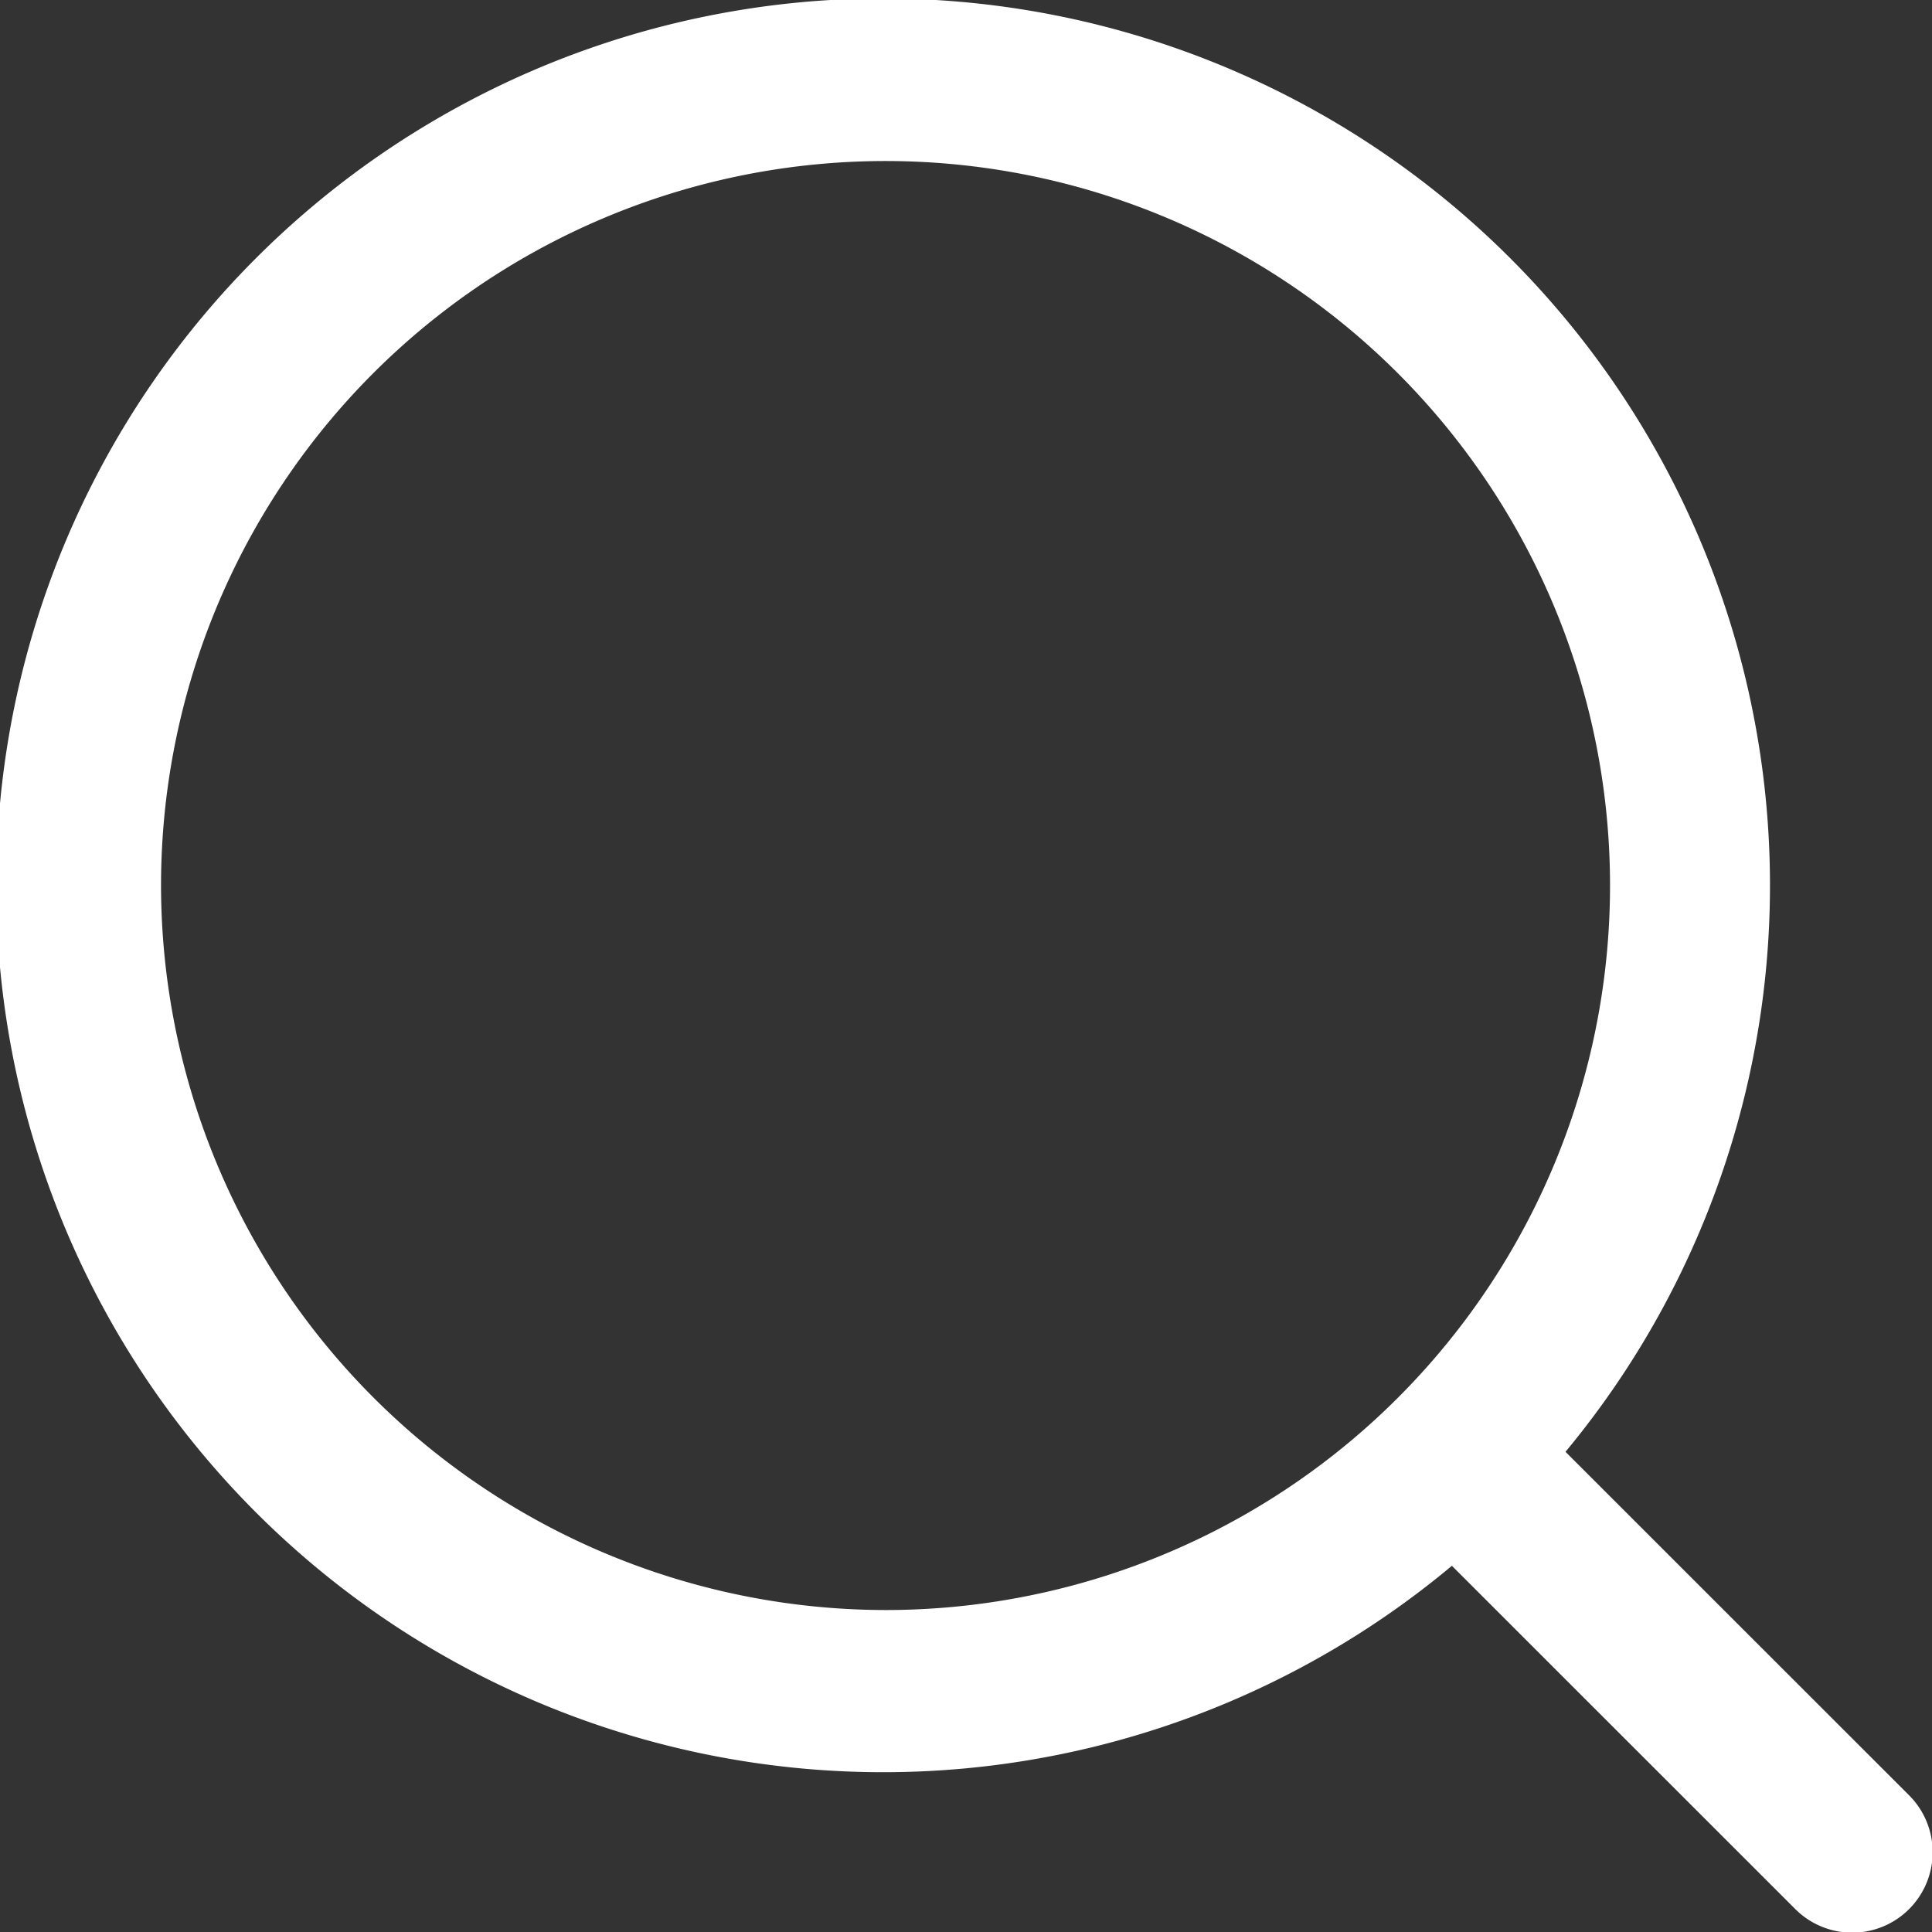 <svg xmlns="http://www.w3.org/2000/svg" width="20" height="20" viewBox="0 0 20 20">
  <rect x="0" y="0" width="20" height="20" fill="#333333" stroke="none"/>
  <path id="Контур_1383" data-name="Контур 1383" d="M500.626,184.969l-3.55-3.549A9.181,9.181,0,1,0,495.9,182.6l3.55,3.549a.833.833,0,1,0,1.178-1.178Zm-18.089-9.411a7.5,7.5,0,1,1,7.5,7.5A7.509,7.509,0,0,1,482.537,175.558Z" transform="translate(-480.87 -166.391)" fill="#fff"/>
</svg>
